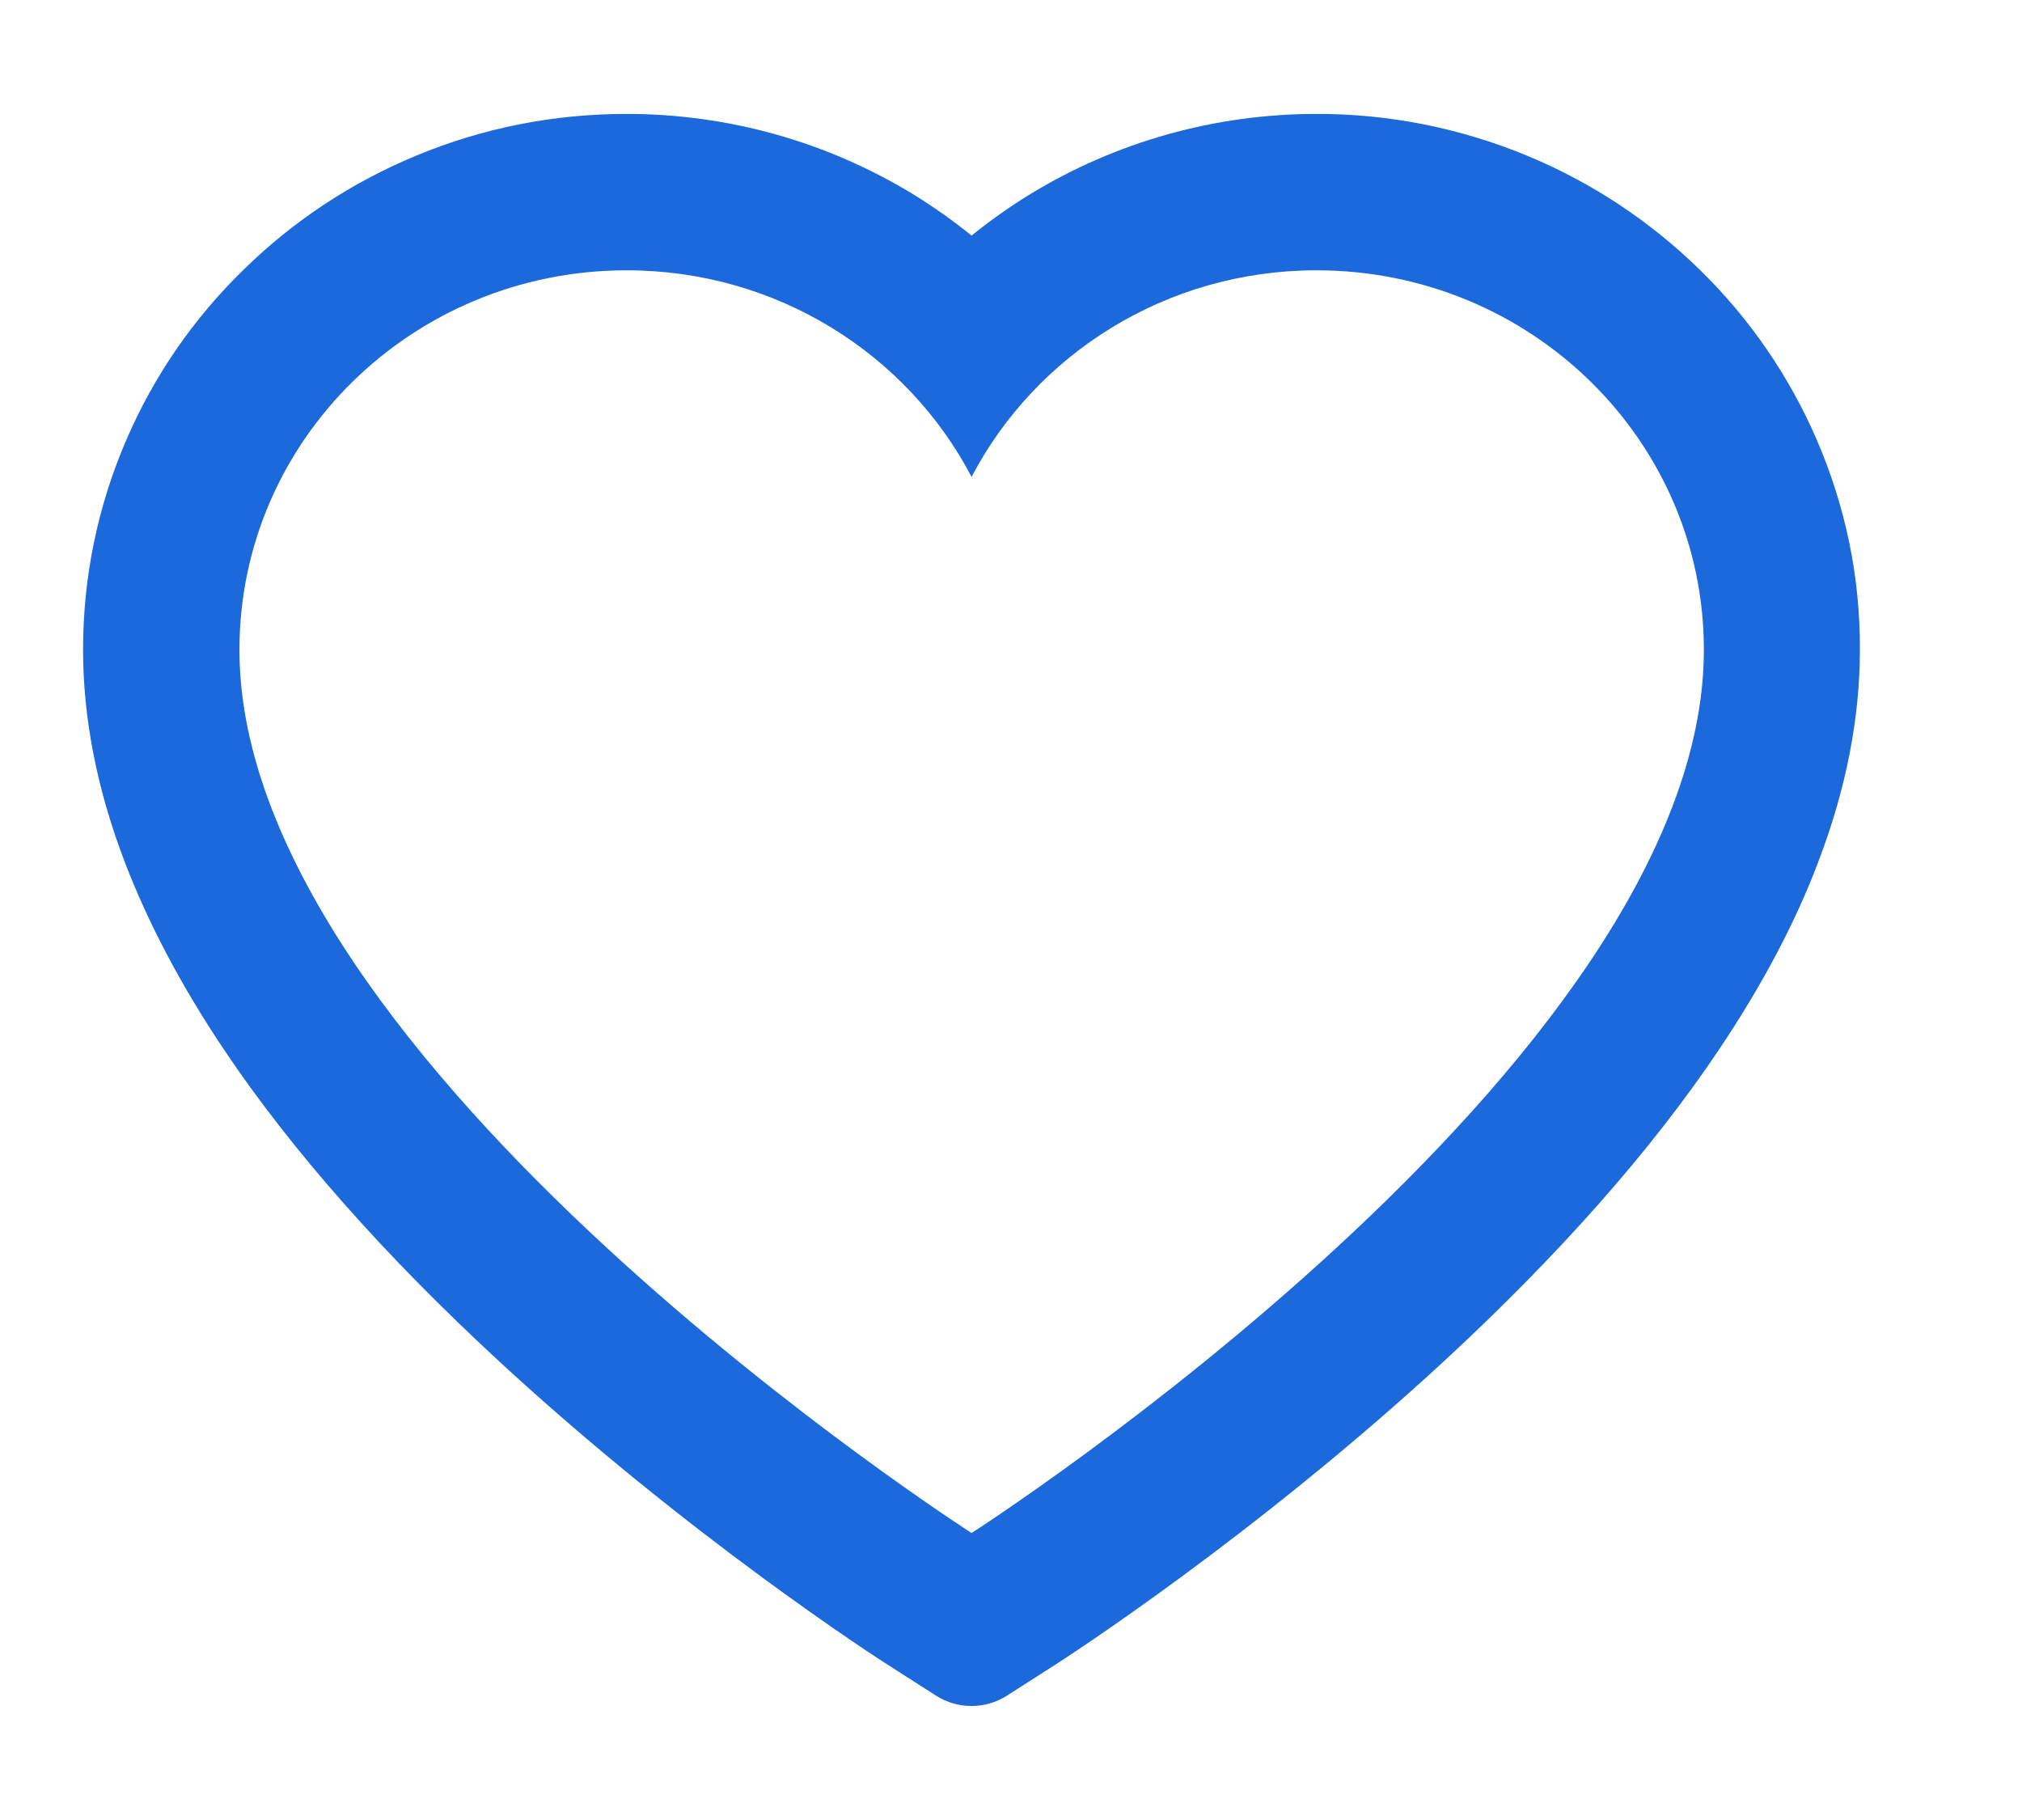 <svg width="20" height="18" viewBox="0 0 12 10" fill="none" xmlns="http://www.w3.org/2000/svg">
<path d="M10.783 2.212C10.62 1.834 10.384 1.49 10.089 1.202C9.793 0.912 9.445 0.682 9.063 0.524C8.667 0.36 8.242 0.275 7.813 0.276C7.211 0.276 6.624 0.441 6.114 0.752C5.992 0.827 5.876 0.909 5.766 0.998C5.656 0.909 5.54 0.827 5.418 0.752C4.908 0.441 4.321 0.276 3.719 0.276C3.286 0.276 2.866 0.359 2.469 0.524C2.086 0.683 1.74 0.911 1.444 1.202C1.148 1.49 0.912 1.833 0.749 2.212C0.579 2.607 0.493 3.025 0.493 3.456C0.493 3.863 0.576 4.286 0.741 4.717C0.879 5.077 1.076 5.451 1.329 5.828C1.729 6.425 2.28 7.048 2.963 7.679C4.096 8.725 5.218 9.447 5.266 9.477L5.555 9.662C5.683 9.744 5.848 9.744 5.976 9.662L6.265 9.477C6.313 9.446 7.434 8.725 8.568 7.679C9.251 7.048 9.802 6.425 10.202 5.828C10.455 5.451 10.654 5.077 10.79 4.717C10.955 4.286 11.038 3.863 11.038 3.456C11.04 3.025 10.953 2.607 10.783 2.212ZM5.766 8.697C5.766 8.697 1.421 5.912 1.421 3.456C1.421 2.212 2.45 1.204 3.719 1.204C4.611 1.204 5.385 1.702 5.766 2.43C6.147 1.702 6.921 1.204 7.813 1.204C9.083 1.204 10.112 2.212 10.112 3.456C10.112 5.912 5.766 8.697 5.766 8.697Z" fill="#1C69DB"/>
</svg>
